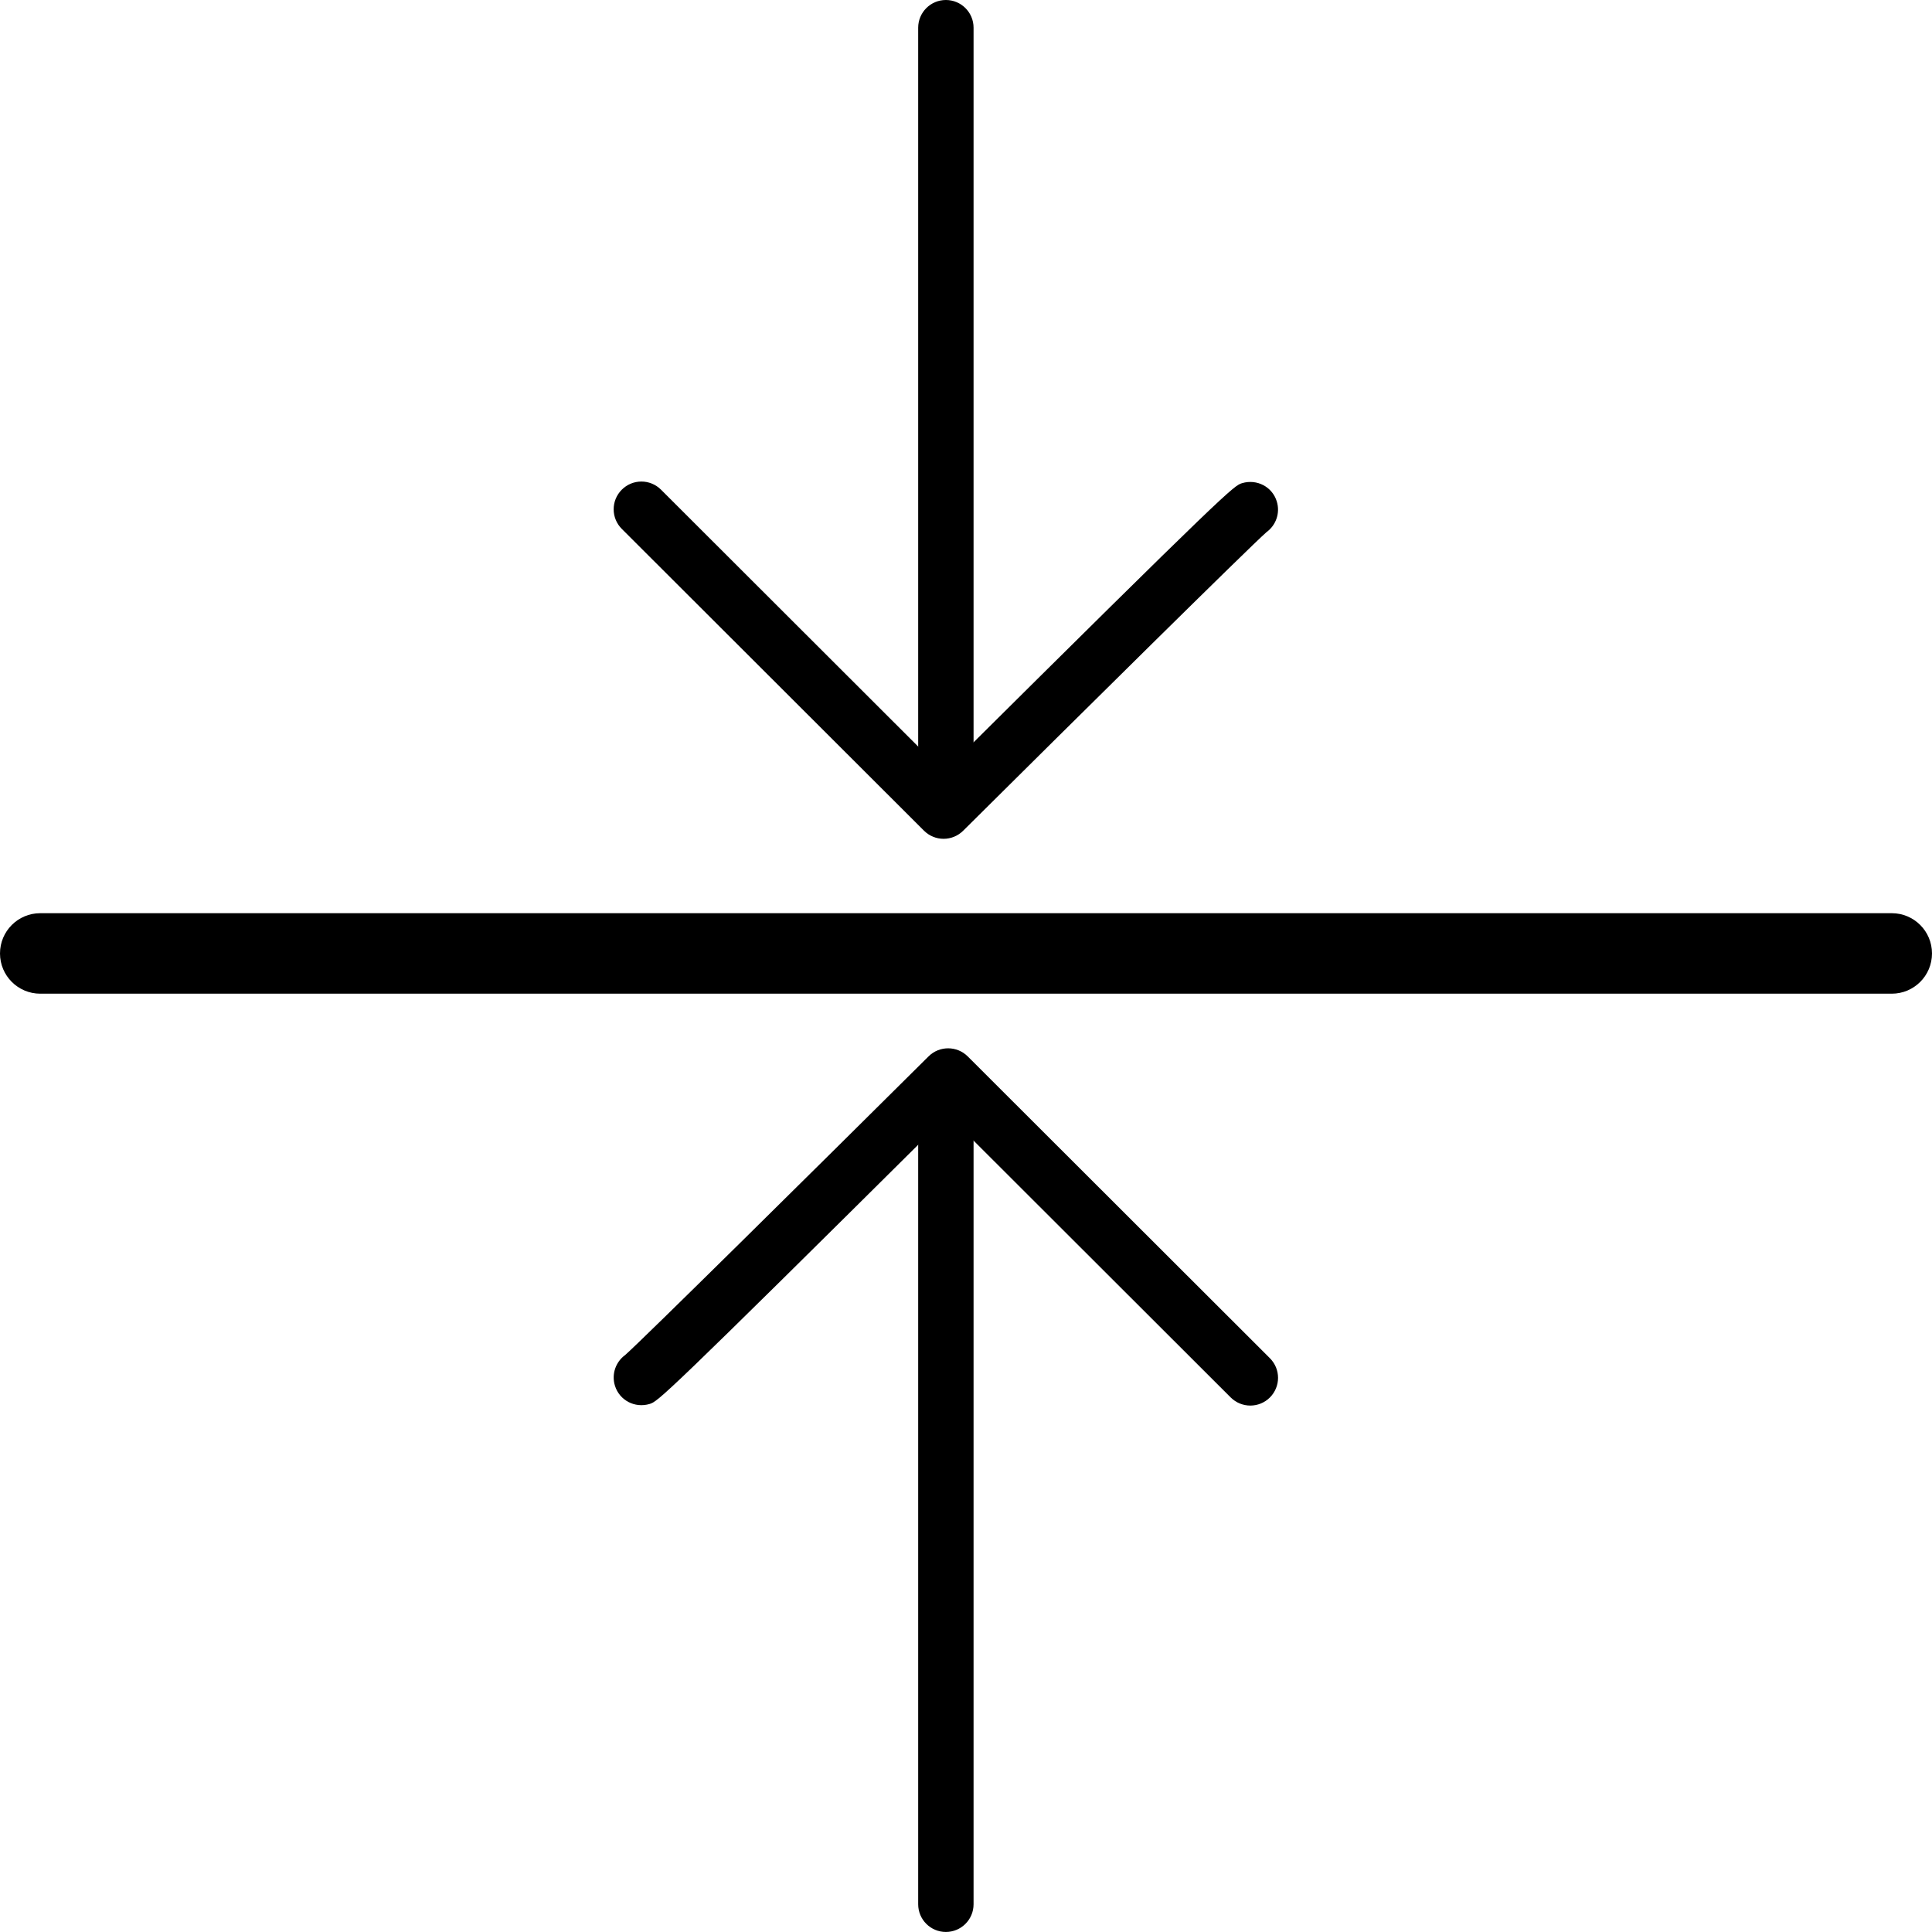 <?xml version="1.0" encoding="utf-8"?>
<!-- Generator: Adobe Illustrator 16.0.0, SVG Export Plug-In . SVG Version: 6.00 Build 0)  -->
<!DOCTYPE svg PUBLIC "-//W3C//DTD SVG 1.1//EN" "http://www.w3.org/Graphics/SVG/1.1/DTD/svg11.dtd">
<svg version="1.1" id="Layer_1" xmlns="http://www.w3.org/2000/svg" xmlns:xlink="http://www.w3.org/1999/xlink" x="0px" y="0px"
	 width="48px" height="48px" viewBox="0 0 48 48" enable-background="new 0 0 48 48" xml:space="preserve">
<g>
	<path d="M23.5,27.528c0.38,0,0.688,0.309,0.688,0.688v19.095c0,0.38-0.308,0.688-0.688,0.688c-0.381,0-0.688-0.309-0.688-0.688
		V28.217C22.812,27.837,23.119,27.528,23.5,27.528z"/>
	<path d="M23.556,26.045c0.176,0,0.352,0.067,0.487,0.201l7.507,7.498c0.27,0.27,0.27,0.704,0.002,0.974
		c-0.27,0.271-0.704,0.27-0.975,0.002l-7.023-7.015c-7.139,7.09-7.205,7.109-7.414,7.176c-0.369,0.11-0.75-0.091-0.862-0.453
		c-0.09-0.29,0.021-0.594,0.254-0.763c0.43-0.378,4.721-4.622,7.537-7.419C23.204,26.112,23.38,26.045,23.556,26.045z"/>
</g>
<g>
	<path d="M23.5,19.356c-0.38,0-0.688-0.309-0.688-0.688V0.688C22.812,0.309,23.12,0,23.5,0c0.381,0,0.688,0.309,0.688,0.688v17.979
		C24.188,19.048,23.881,19.356,23.5,19.356z"/>
	<path d="M23.444,20.84c-0.176,0-0.352-0.067-0.487-0.201l-7.508-7.498c-0.27-0.27-0.27-0.704-0.002-0.974
		c0.27-0.271,0.705-0.27,0.975-0.002l7.023,7.015c7.139-7.09,7.205-7.109,7.414-7.176c0.369-0.11,0.751,0.091,0.862,0.453
		c0.09,0.29-0.021,0.594-0.254,0.763c-0.431,0.378-4.721,4.622-7.537,7.419C23.796,20.772,23.62,20.84,23.444,20.84z"/>
</g>
<path d="M47,24.688H1c-0.552,0-1-0.447-1-1s0.448-1,1-1h46c0.553,0,1,0.447,1,1S47.553,24.688,47,24.688z"/>
</svg>
